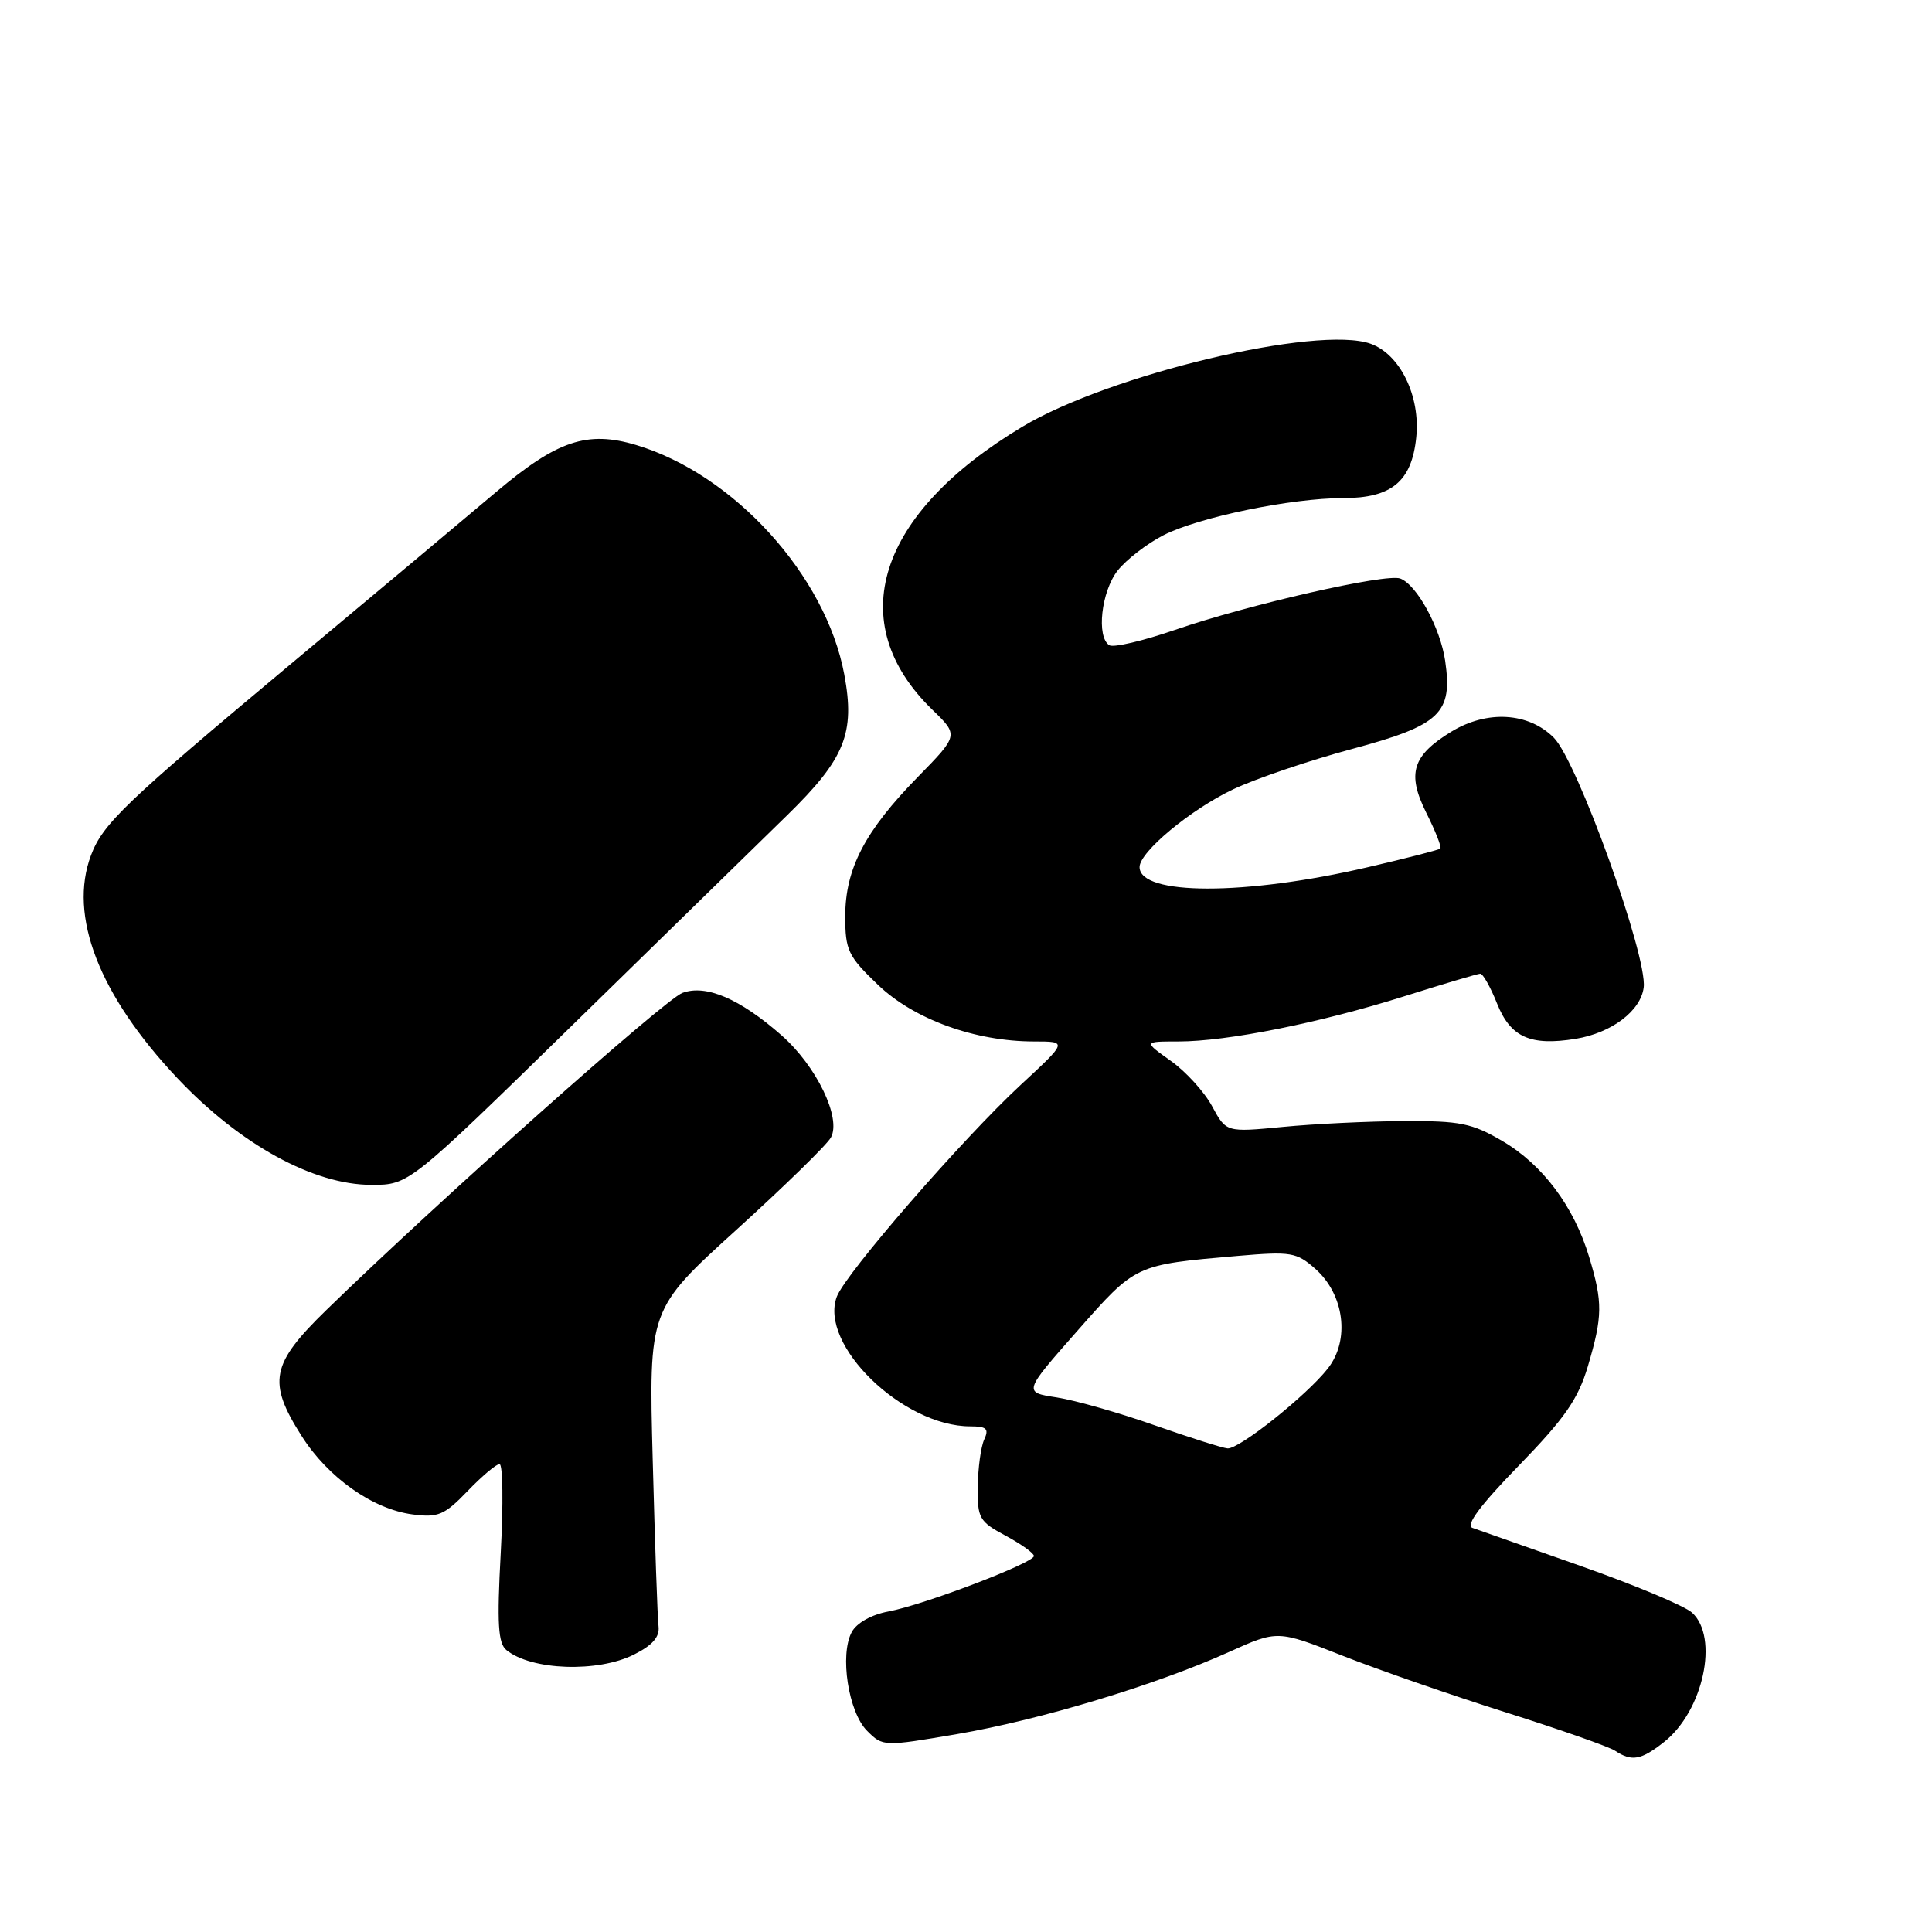 <?xml version="1.0" encoding="UTF-8" standalone="no"?>
<!DOCTYPE svg PUBLIC "-//W3C//DTD SVG 1.1//EN" "http://www.w3.org/Graphics/SVG/1.1/DTD/svg11.dtd" >
<svg xmlns="http://www.w3.org/2000/svg" xmlns:xlink="http://www.w3.org/1999/xlink" version="1.1" viewBox="0 0 256 256">
 <g >
 <path fill="currentColor"
d=" M 220.49 230.83 C 225.69 226.74 227.81 216.95 224.20 213.68 C 223.22 212.79 216.58 210.01 209.45 207.50 C 202.33 205.00 195.87 202.72 195.10 202.45 C 194.16 202.11 196.15 199.44 201.25 194.20 C 207.34 187.93 209.10 185.41 210.40 181.04 C 212.36 174.41 212.39 172.60 210.57 166.56 C 208.56 159.87 204.41 154.32 199.07 151.19 C 195.05 148.83 193.47 148.51 186.00 148.55 C 181.32 148.57 174.12 148.92 169.99 149.32 C 162.48 150.04 162.48 150.04 160.62 146.60 C 159.60 144.70 157.14 141.99 155.15 140.58 C 151.52 138.00 151.52 138.00 156.15 138.00 C 162.60 138.00 174.88 135.54 186.05 132.02 C 191.25 130.38 195.79 129.03 196.14 129.02 C 196.49 129.01 197.50 130.79 198.37 132.98 C 200.16 137.45 202.78 138.62 208.78 137.65 C 213.55 136.87 217.42 133.94 217.80 130.83 C 218.30 126.69 209.01 100.89 205.89 97.75 C 202.54 94.39 197.05 94.06 192.31 96.95 C 187.13 100.11 186.40 102.50 188.99 107.70 C 190.21 110.14 191.05 112.27 190.85 112.44 C 190.66 112.62 186.33 113.73 181.24 114.91 C 165.00 118.69 151.00 118.68 151.00 114.89 C 151.00 112.88 157.78 107.25 163.42 104.58 C 166.41 103.17 173.49 100.76 179.16 99.24 C 190.87 96.09 192.51 94.53 191.49 87.55 C 190.85 83.19 187.75 77.50 185.55 76.66 C 183.69 75.94 165.41 80.11 155.70 83.46 C 151.47 84.92 147.55 85.84 147.00 85.50 C 145.25 84.42 145.92 78.38 148.09 75.61 C 149.25 74.14 151.99 72.03 154.18 70.91 C 158.85 68.53 171.10 66.00 177.98 66.00 C 184.40 66.00 187.06 63.80 187.66 57.96 C 188.23 52.49 185.52 46.95 181.62 45.55 C 174.62 43.05 147.03 49.62 135.49 56.53 C 116.21 68.09 111.63 82.49 123.55 94.05 C 127.03 97.42 127.03 97.42 121.61 102.96 C 114.60 110.12 112.00 115.12 112.00 121.41 C 112.00 125.92 112.37 126.70 116.33 130.49 C 121.11 135.07 129.19 138.00 137.04 138.00 C 141.46 138.00 141.46 138.00 135.25 143.75 C 127.53 150.91 112.06 168.72 110.89 171.80 C 108.47 178.16 119.61 189.00 128.57 189.00 C 130.73 189.00 131.07 189.32 130.41 190.75 C 129.97 191.71 129.59 194.52 129.56 196.99 C 129.50 201.17 129.75 201.61 133.25 203.49 C 135.31 204.60 137.00 205.80 137.00 206.18 C 137.00 207.09 122.43 212.65 117.72 213.53 C 115.46 213.95 113.51 215.05 112.86 216.26 C 111.24 219.28 112.42 226.87 114.89 229.34 C 116.99 231.44 117.06 231.44 126.85 229.77 C 137.85 227.89 153.22 223.25 162.89 218.88 C 169.28 216.00 169.28 216.00 177.89 219.39 C 182.63 221.26 192.35 224.63 199.50 226.89 C 206.65 229.15 213.18 231.44 214.00 231.98 C 216.22 233.45 217.44 233.23 220.49 230.83 Z  M 84.00 219.24 C 86.46 218.01 87.43 216.90 87.26 215.49 C 87.12 214.40 86.78 204.50 86.49 193.50 C 85.96 173.50 85.96 173.50 97.53 163.00 C 103.90 157.22 109.55 151.71 110.09 150.74 C 111.53 148.18 108.19 141.25 103.55 137.18 C 98.03 132.33 93.55 130.41 90.43 131.56 C 88.09 132.42 57.98 159.24 43.25 173.58 C 35.89 180.74 35.42 183.12 39.95 190.25 C 43.45 195.78 49.39 199.98 54.68 200.67 C 58.06 201.11 58.89 200.76 61.95 197.58 C 63.84 195.61 65.75 194.00 66.19 194.00 C 66.63 194.00 66.70 199.29 66.35 205.76 C 65.84 215.17 66.00 217.75 67.11 218.65 C 70.41 221.34 79.20 221.65 84.00 219.24 Z  M 75.84 135.84 C 87.75 124.20 100.57 111.68 104.32 108.01 C 111.96 100.54 113.33 97.16 111.87 89.36 C 109.43 76.27 97.25 62.85 84.30 58.97 C 77.81 57.03 73.84 58.36 65.73 65.20 C 61.76 68.56 49.50 78.82 38.50 88.01 C 16.57 106.34 13.64 109.14 12.06 113.32 C 9.04 121.33 13.11 131.84 23.50 142.86 C 31.80 151.65 41.53 157.00 49.23 157.00 C 54.19 157.00 54.19 157.00 75.84 135.84 Z  M 153.00 188.86 C 148.32 187.21 142.49 185.55 140.04 185.17 C 135.58 184.49 135.58 184.49 142.74 176.36 C 150.55 167.51 150.35 167.60 164.05 166.41 C 171.07 165.81 171.80 165.93 174.29 168.13 C 178.15 171.55 178.90 177.58 175.94 181.34 C 173.14 184.91 164.21 192.03 162.66 191.92 C 162.02 191.88 157.68 190.50 153.00 188.86 Z "/>
</g>
</svg>